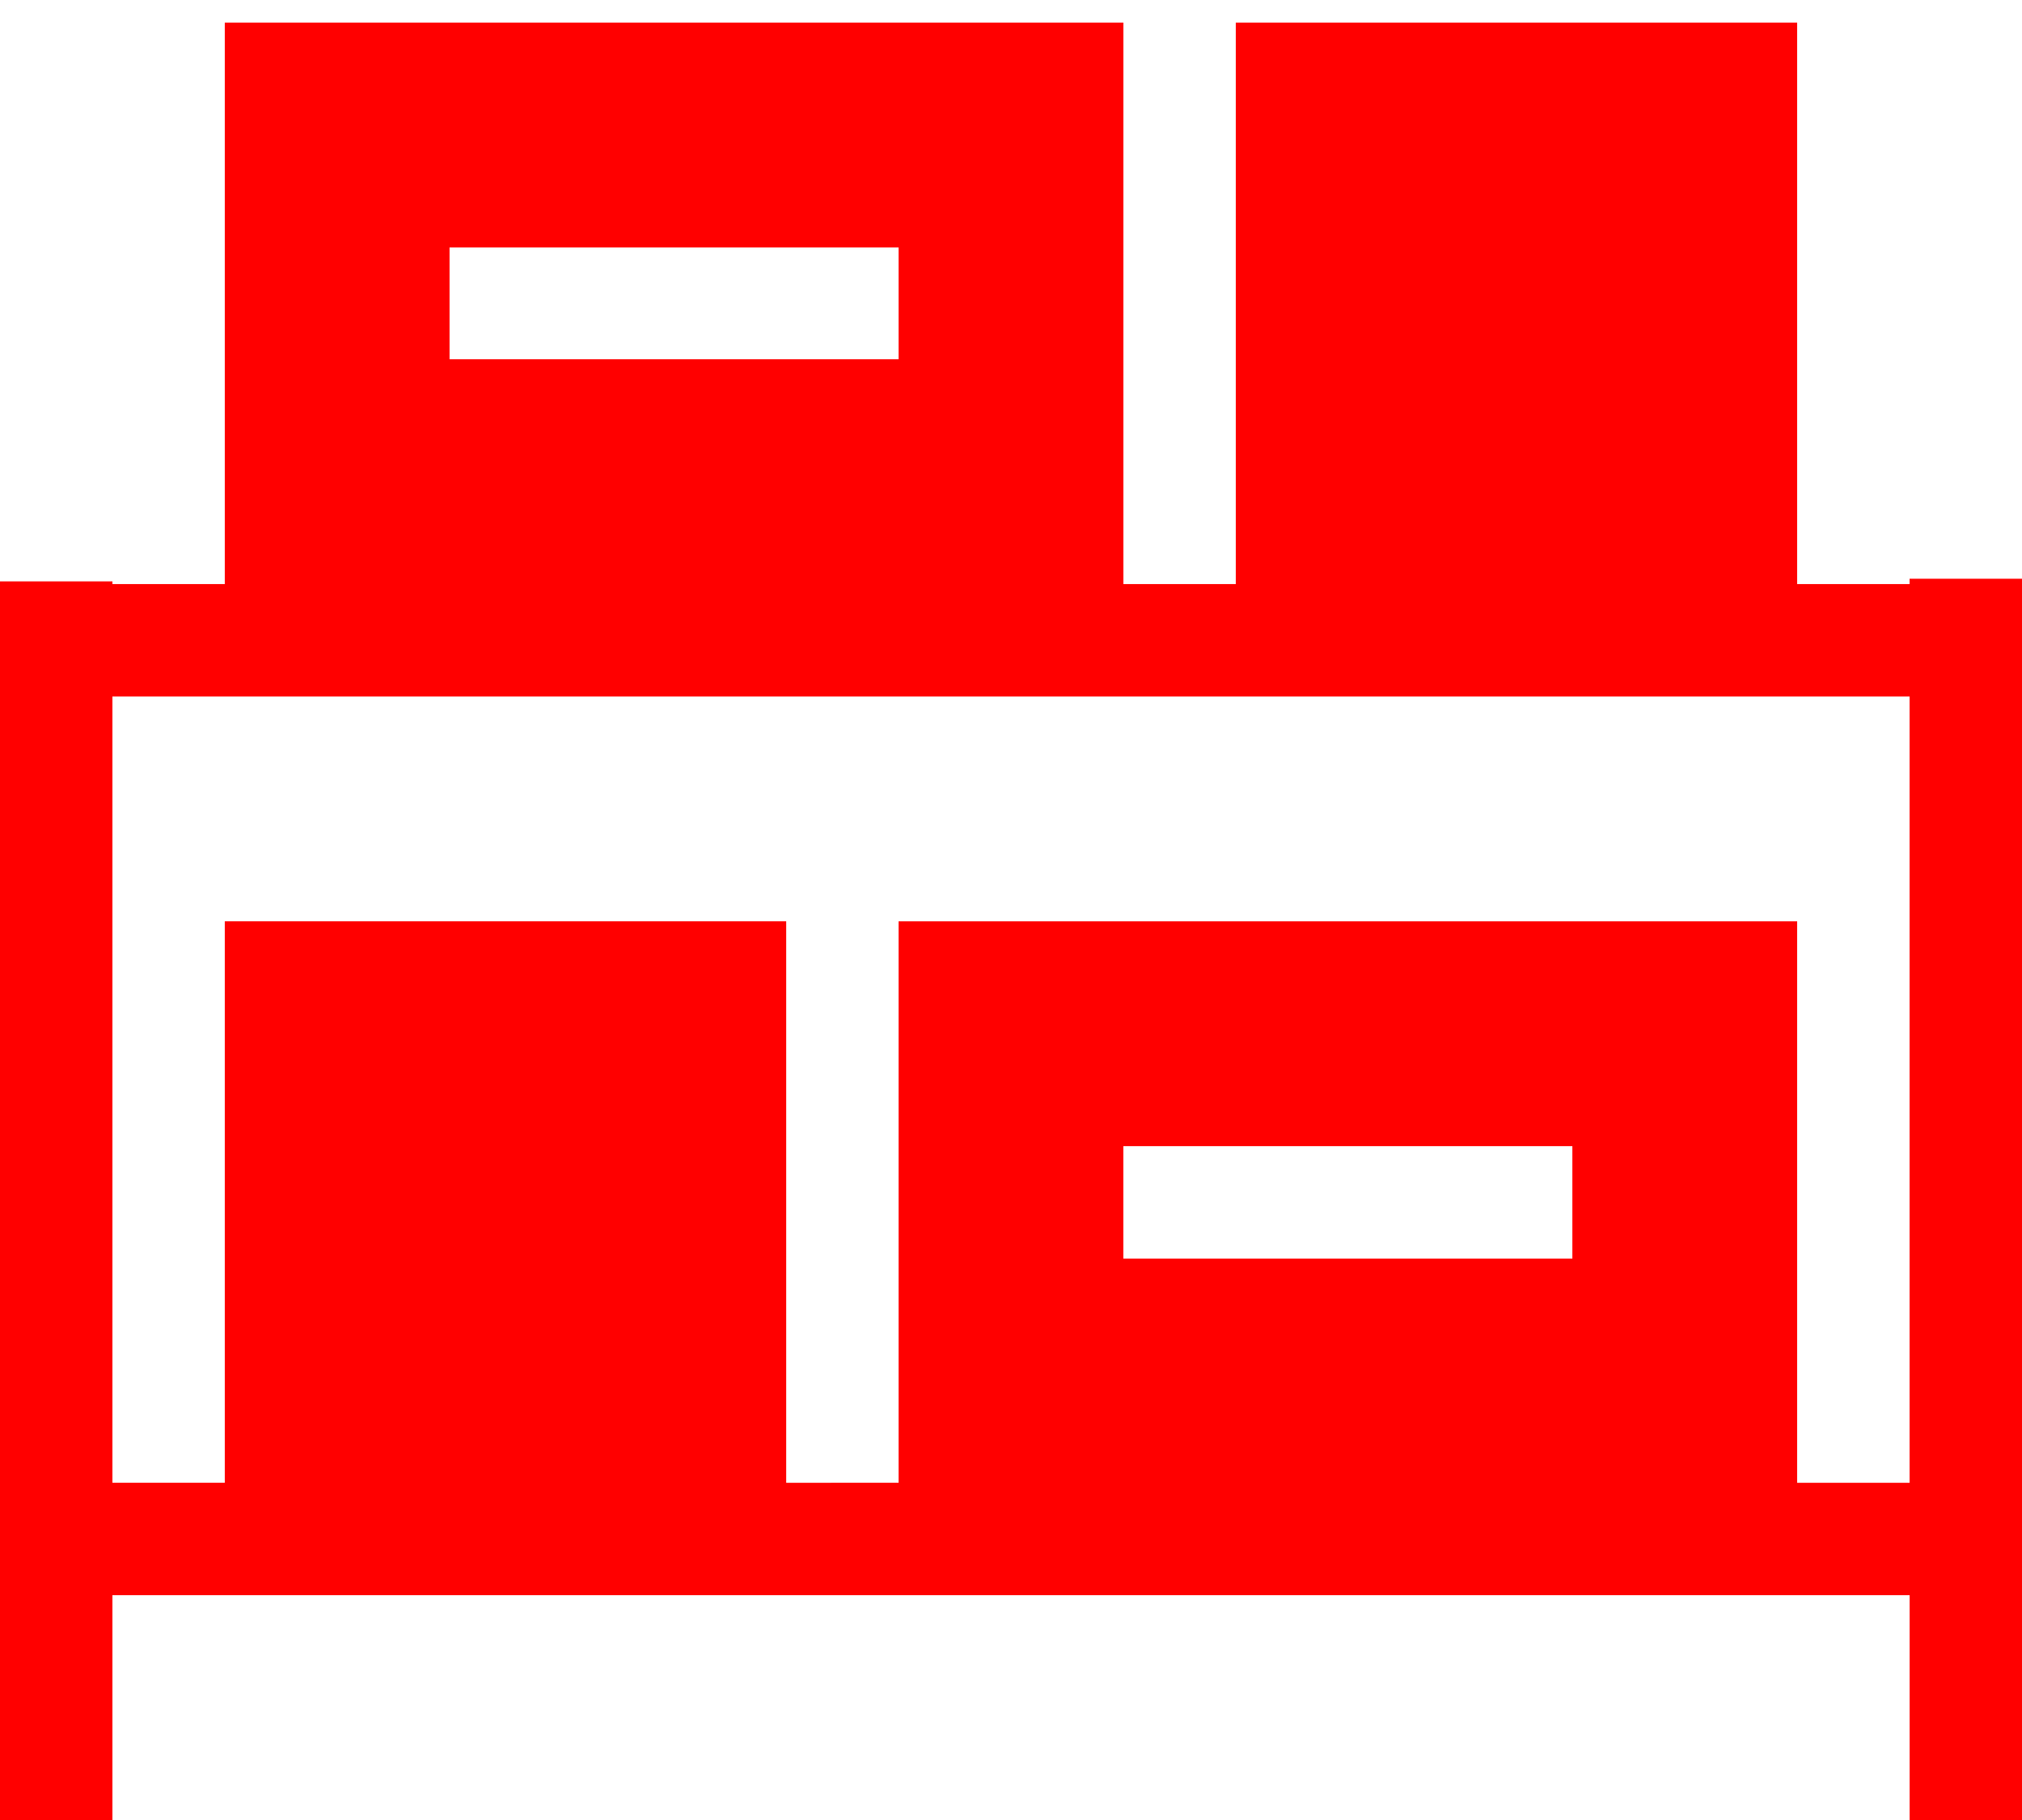 <svg width="40" height="36" viewBox="0 0 40 36" fill="none" xmlns="http://www.w3.org/2000/svg">
<path d="M37.776 11.447V11.553H35.552V0.447H24.447V11.553H22.223V0.447H4.447V11.553H2.224V11.5H0V36H2.224V31.553H37.777V36H40V11.447H37.776ZM8.893 4.894H17.776V7.106L8.893 7.106V4.894ZM31.105 24.895H22.222V22.671H31.105V24.895ZM37.776 29.33H35.552V18.224H17.776V29.329L15.553 29.33V18.223H4.447V29.329L2.224 29.329V13.777H37.776L37.776 29.33Z" fill="#FF0000"/>
</svg>
